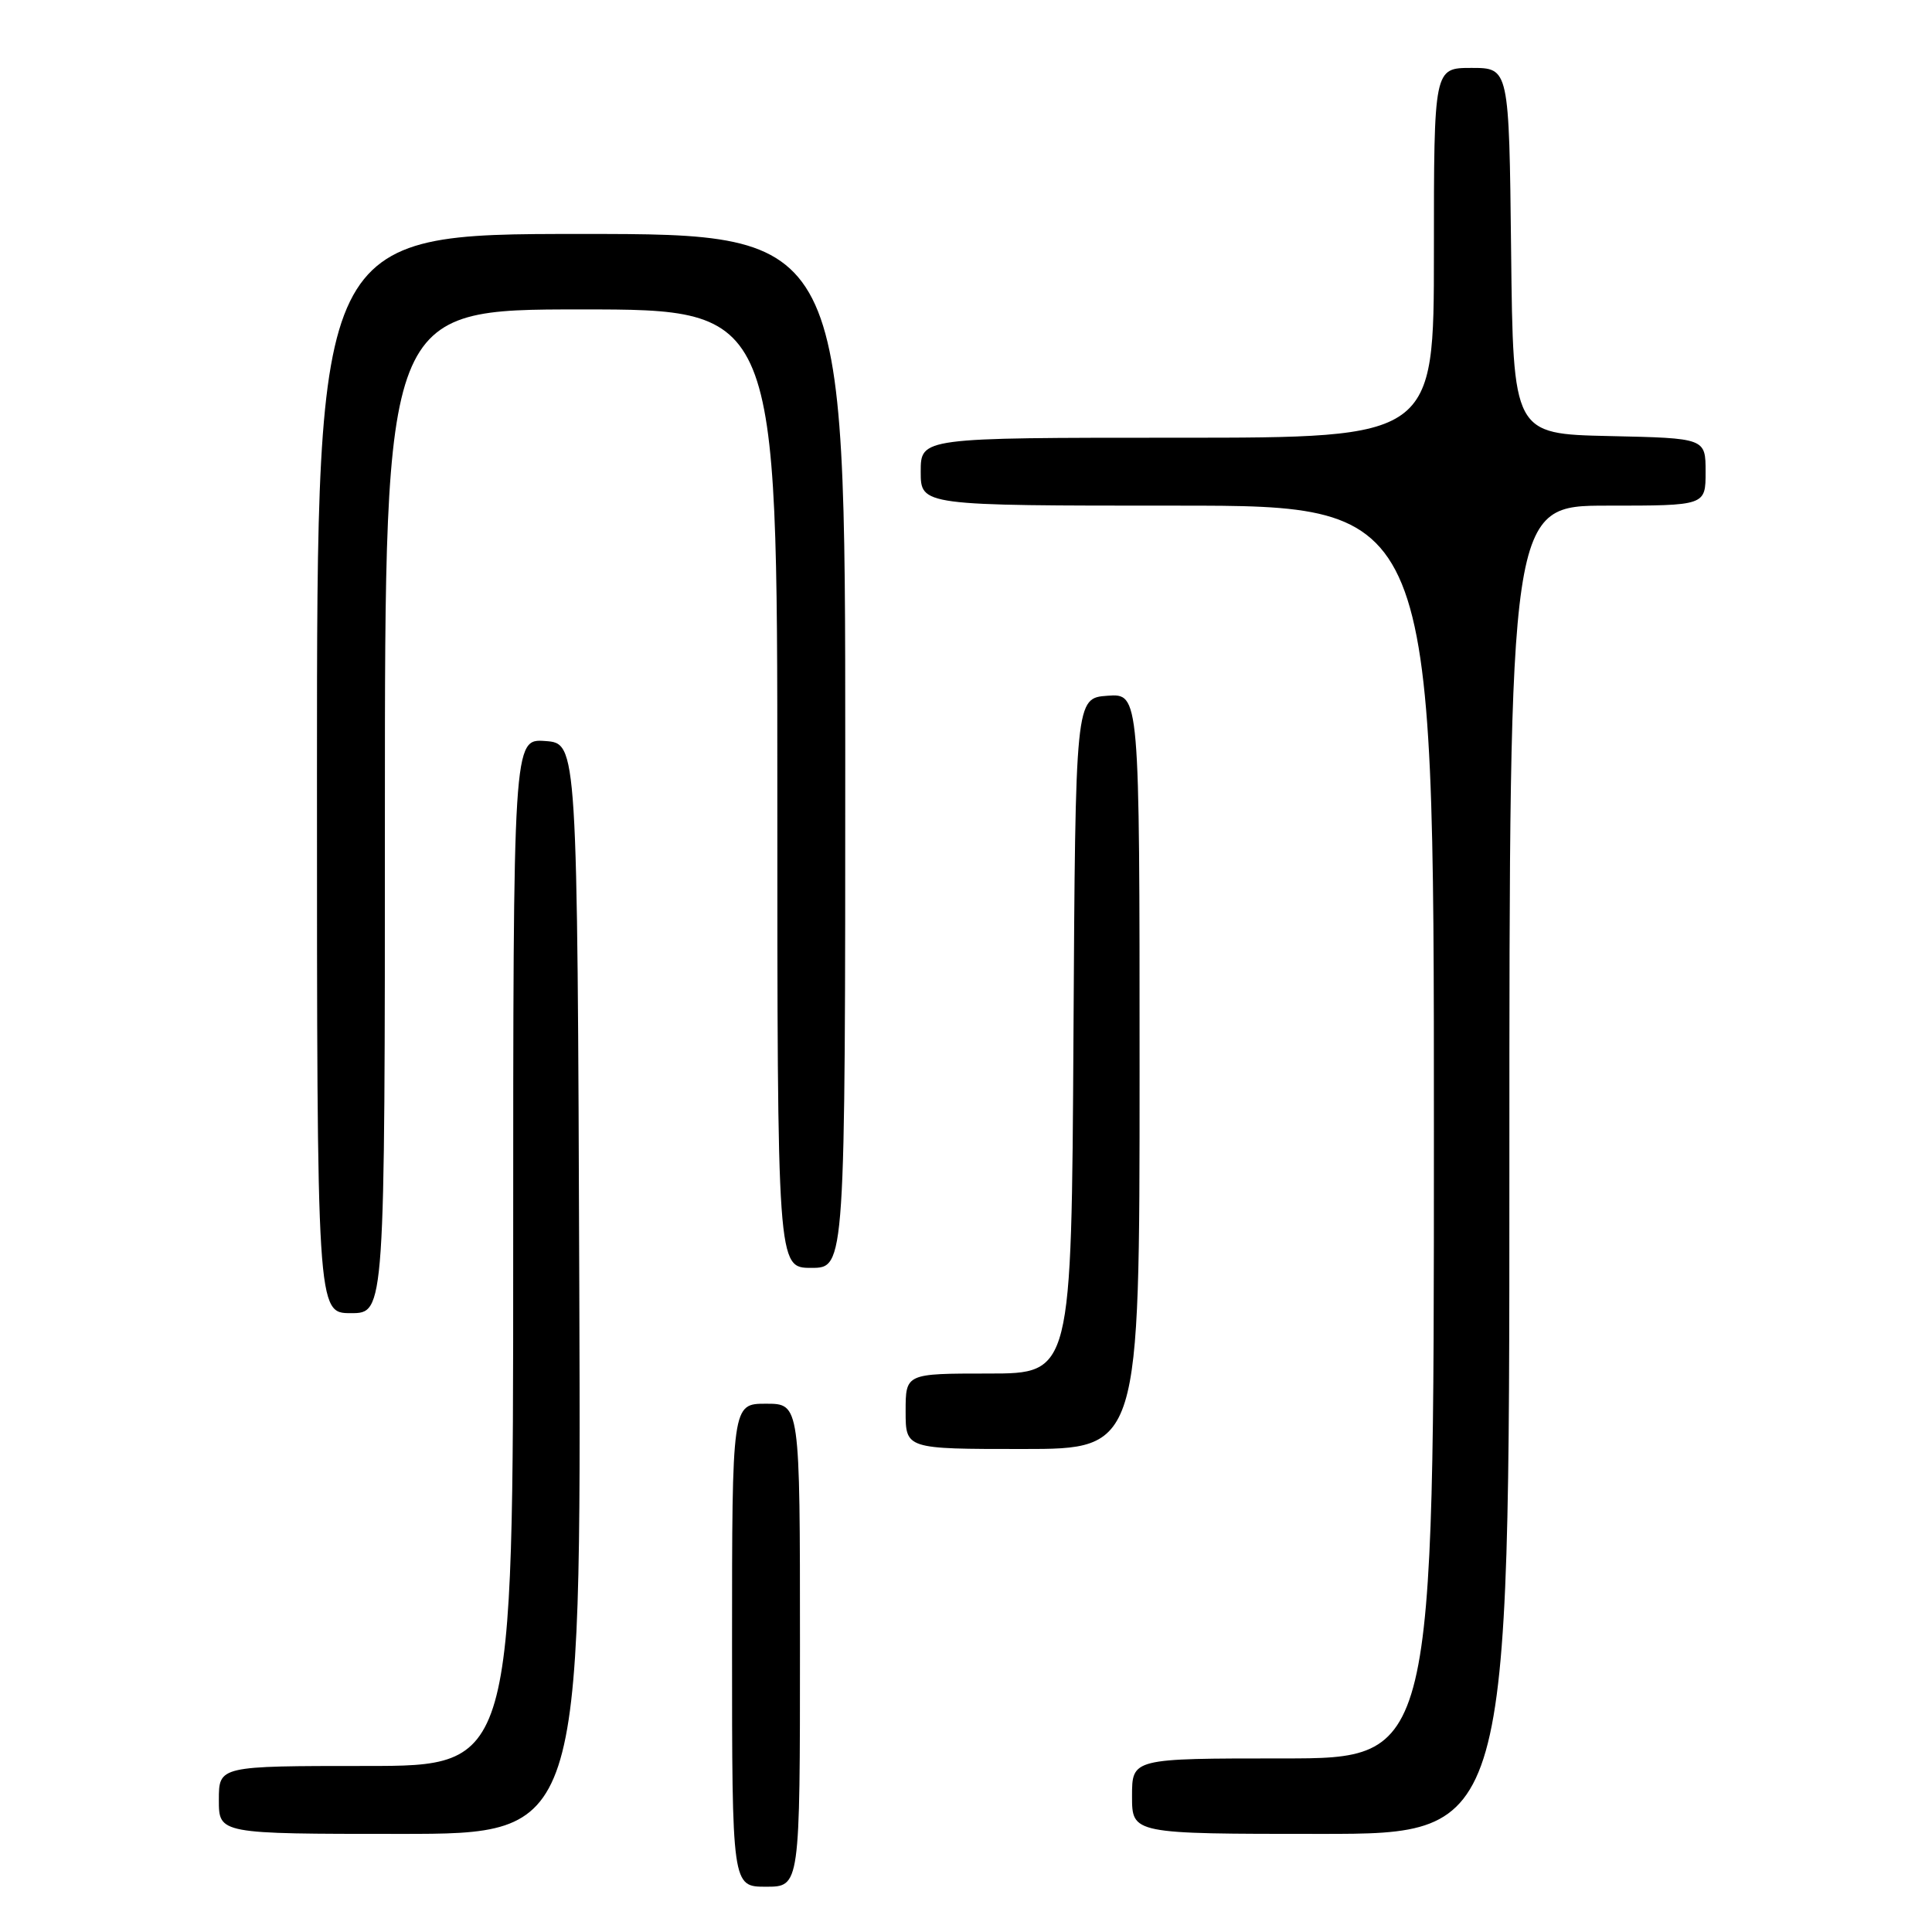 <?xml version="1.0" encoding="UTF-8" standalone="no"?>
<!DOCTYPE svg PUBLIC "-//W3C//DTD SVG 1.1//EN" "http://www.w3.org/Graphics/SVG/1.1/DTD/svg11.dtd" >
<svg xmlns="http://www.w3.org/2000/svg" xmlns:xlink="http://www.w3.org/1999/xlink" version="1.1" viewBox="0 0 256 256">
 <g >
 <path fill="currentColor"
d=" M 106.00 218.00 C 106.00 186.00 106.00 186.00 101.50 186.00 C 97.00 186.00 97.00 186.00 97.00 218.00 C 97.00 250.00 97.00 250.00 101.50 250.00 C 106.00 250.00 106.00 250.00 106.00 218.00 Z  M 76.76 170.75 C 76.50 98.50 76.50 98.50 72.25 98.19 C 68.00 97.89 68.00 97.89 68.00 165.94 C 68.00 234.00 68.00 234.00 48.50 234.00 C 29.00 234.00 29.00 234.00 29.00 238.50 C 29.00 243.00 29.00 243.00 53.01 243.00 C 77.01 243.00 77.01 243.00 76.76 170.75 Z  M 200.00 155.00 C 200.00 67.00 200.00 67.00 213.00 67.00 C 226.00 67.00 226.00 67.00 226.00 62.53 C 226.00 58.06 226.00 58.06 213.25 57.78 C 200.50 57.50 200.50 57.50 200.23 33.25 C 199.96 9.00 199.96 9.00 194.98 9.00 C 190.00 9.00 190.00 9.00 190.00 33.50 C 190.00 58.00 190.00 58.00 156.00 58.00 C 122.00 58.00 122.00 58.00 122.00 62.50 C 122.00 67.00 122.00 67.00 156.00 67.00 C 190.00 67.00 190.00 67.00 190.00 150.00 C 190.00 233.00 190.00 233.00 170.00 233.00 C 150.00 233.00 150.00 233.00 150.00 238.00 C 150.00 243.00 150.00 243.00 175.00 243.00 C 200.00 243.00 200.00 243.00 200.00 155.00 Z  M 151.00 141.94 C 151.00 91.89 151.00 91.89 146.75 92.19 C 142.50 92.50 142.50 92.50 142.24 137.25 C 141.98 182.00 141.98 182.00 130.99 182.00 C 120.00 182.00 120.00 182.00 120.00 187.00 C 120.00 192.00 120.00 192.00 135.50 192.00 C 151.00 192.00 151.00 192.00 151.00 141.94 Z  M 51.00 107.50 C 51.00 41.00 51.00 41.00 77.00 41.00 C 103.00 41.00 103.00 41.00 103.00 104.50 C 103.00 168.00 103.00 168.00 107.50 168.00 C 112.00 168.00 112.00 168.00 112.00 99.50 C 112.00 31.00 112.00 31.00 77.00 31.00 C 42.00 31.00 42.00 31.00 42.00 102.50 C 42.00 174.00 42.00 174.00 46.50 174.00 C 51.00 174.00 51.00 174.00 51.00 107.50 Z "/>
</g>
</svg>
